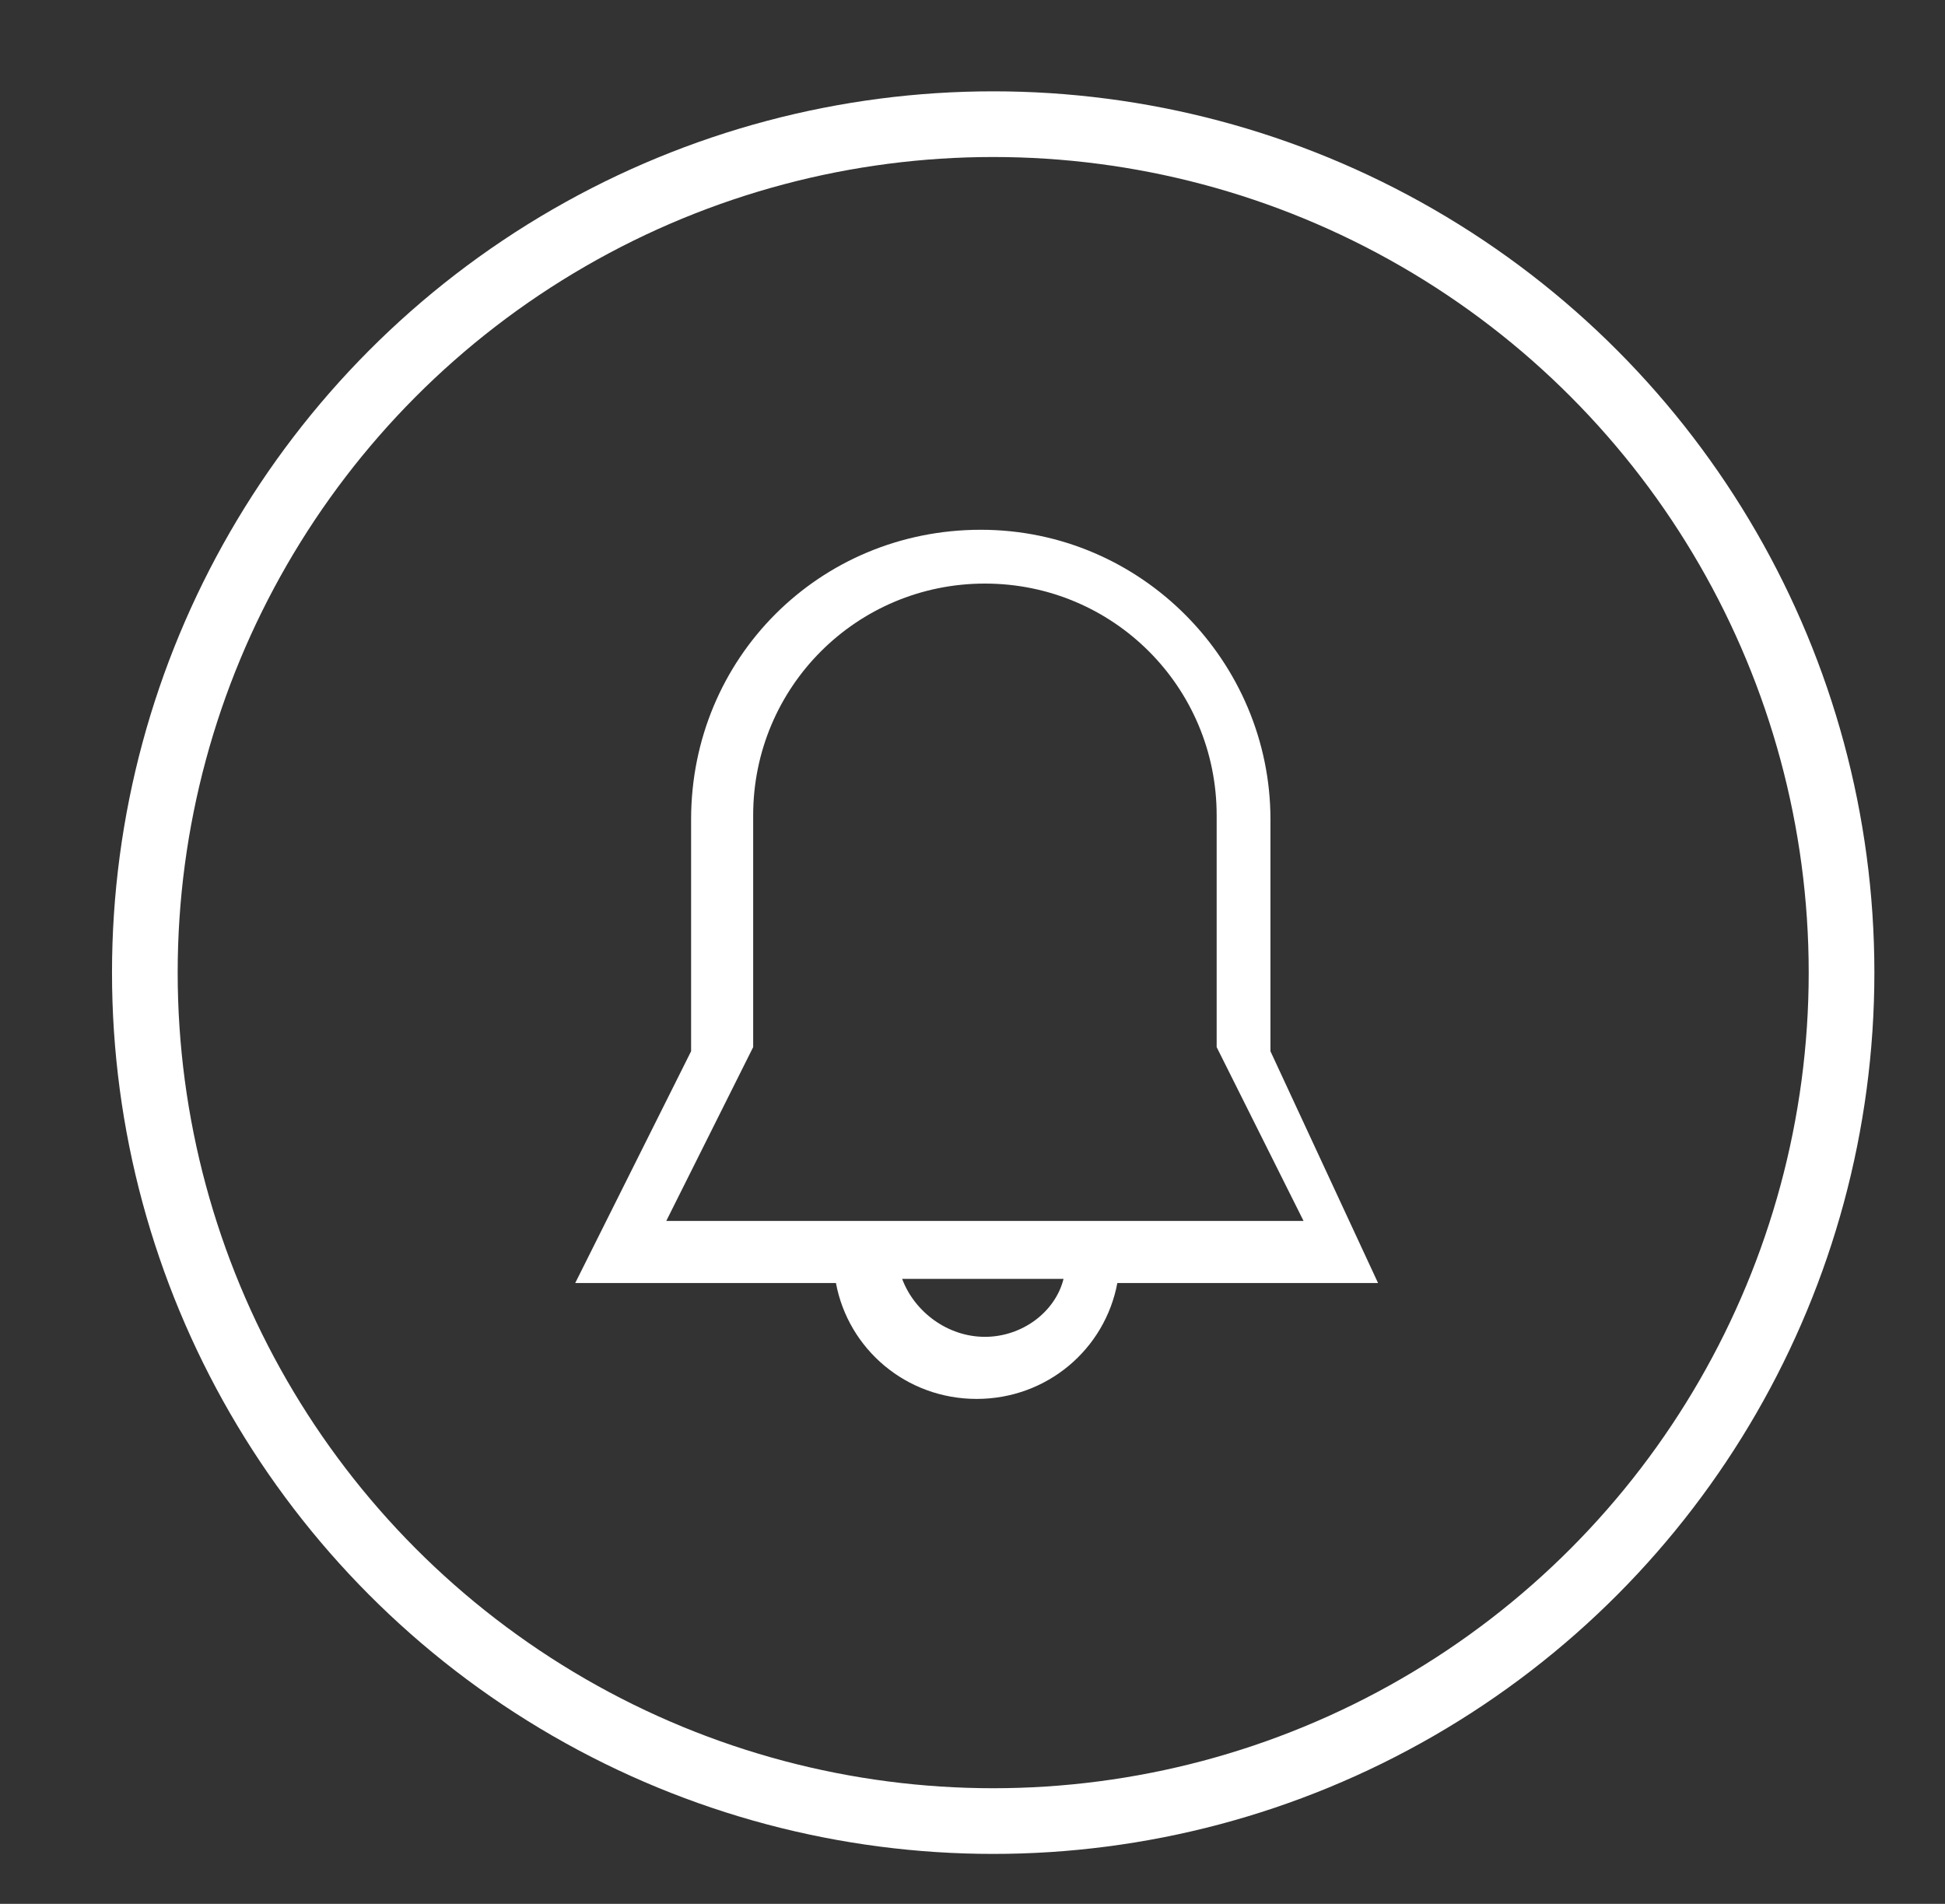 <?xml version="1.0" encoding="utf-8"?>
<!-- Generator: Adobe Illustrator 21.0.0, SVG Export Plug-In . SVG Version: 6.00 Build 0)  -->
<svg version="1.1" id="Layer_1" xmlns="http://www.w3.org/2000/svg" xmlns:xlink="http://www.w3.org/1999/xlink" x="0px" y="0px"
	 viewBox="0 0 47 46" style="enable-background:new 0 0 47 46;" xml:space="preserve">
<rect x="0" y="0" width="47" height="46" fill="#333333" stroke="none"/>
<style type="text/css">
	.st0{fill:none;stroke:#FFFFFF;stroke-width:1.587;stroke-miterlimit:10;}
	.st1{fill:#FFFFFF;}
</style>
<circle class="st0" cx="24" cy="23.5" r="20.5"/>
<g id="_x36__4_">
	<g>
		<path class="st1" d="M30.7,25.4v-5.6c0-3.8-3.1-7-7-7s-7,3.1-7,7v5.6l-2.8,5.6h6.3c0.3,1.6,1.7,2.8,3.4,2.8c1.7,0,3.1-1.2,3.4-2.8
			h6.3L30.7,25.4z M23.8,32.3c-0.9,0-1.7-0.6-2-1.4h3.9C25.5,31.7,24.7,32.3,23.8,32.3z M16.1,29.5l2.1-4.2v-5.6
			c0-3.1,2.5-5.6,5.6-5.6s5.6,2.5,5.6,5.6v5.6l2.1,4.2H16.1z"/>
	</g>
</g>
</svg>
